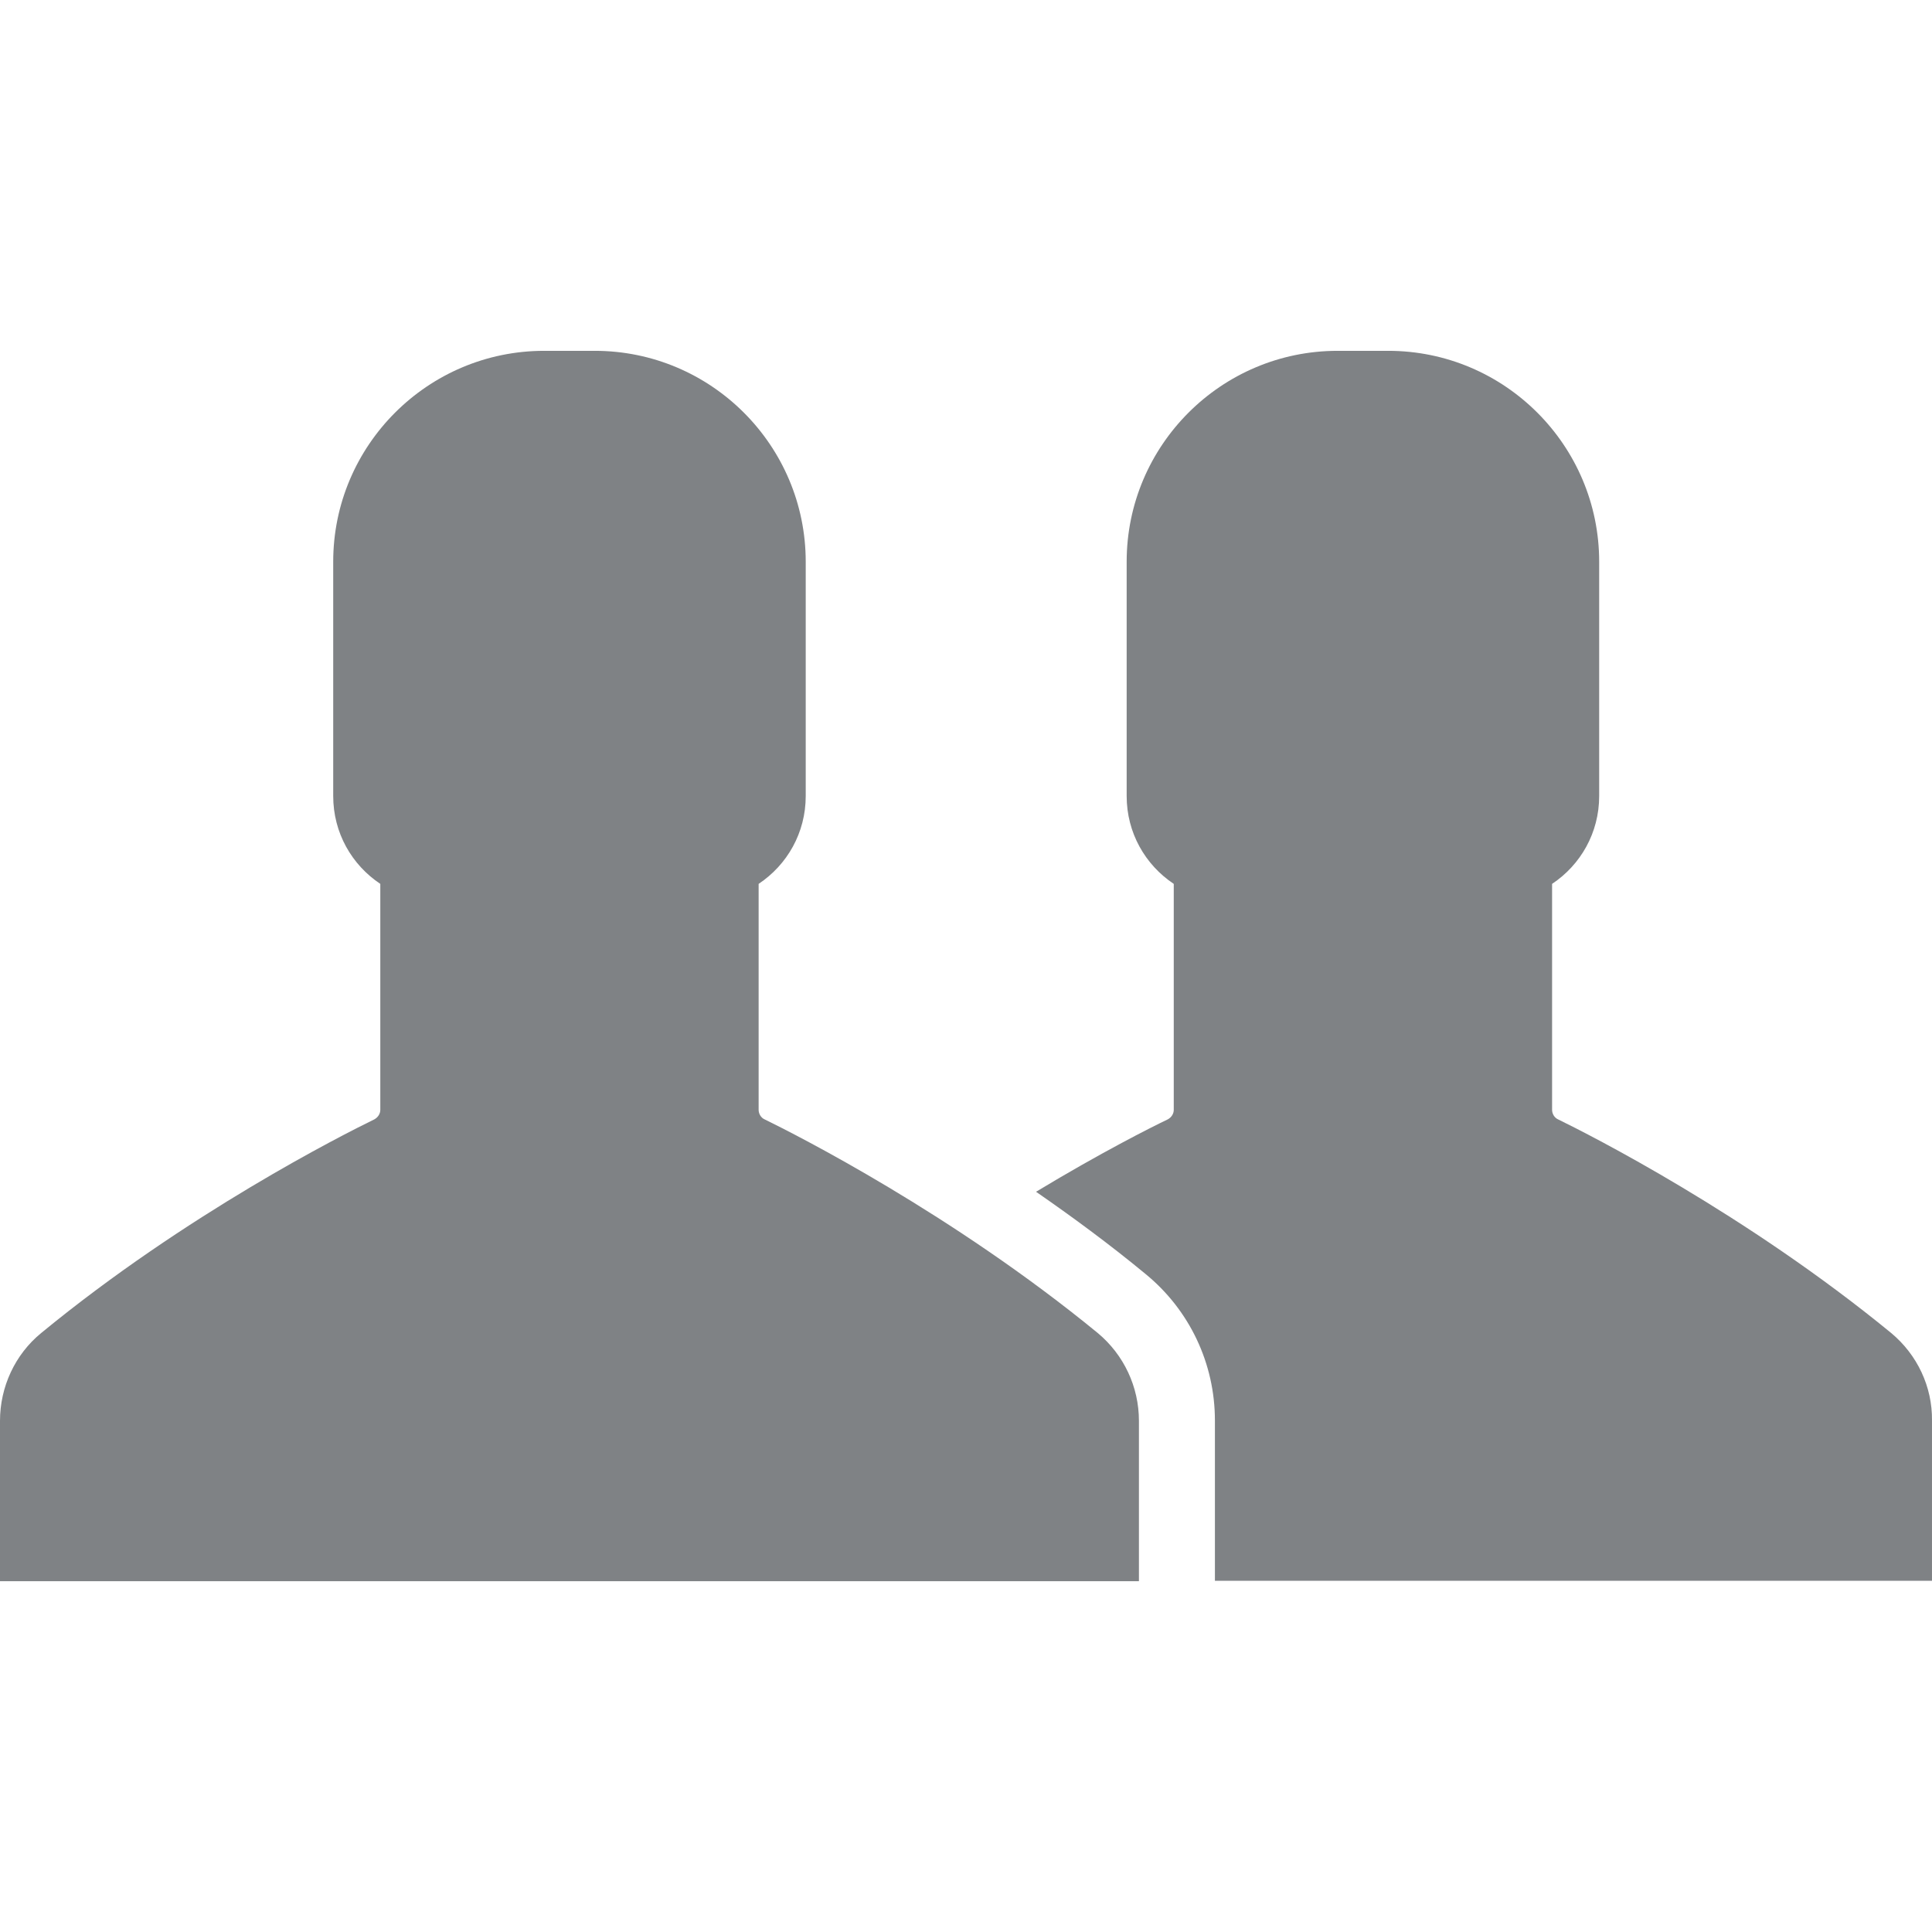 <?xml version="1.0" encoding="iso-8859-1"?>
<!-- Generator: Adobe Illustrator 19.1.0, SVG Export Plug-In . SVG Version: 6.00 Build 0)  -->
<svg xmlns="http://www.w3.org/2000/svg" xmlns:xlink="http://www.w3.org/1999/xlink" version="1.1" id="Capa_1" x="0px" y="0px" viewBox="0 0 488.202 488.202" style="enable-background:new 0 0 488.202 488.202;" xml:space="preserve" width="512px" height="512px">
<g>
	<g>
		<g>
			<path d="M477.9,336.851c-36.7-30.1-76.2-50.1-84.2-54c-0.9-0.4-1.5-1.4-1.5-2.4v-57.1c7.2-4.8,11.9-12.9,11.9-22.2v-59.2     c0-29.4-23.9-53.3-53.3-53.3h-6.4H338c-29.4,0-53.3,23.9-53.3,53.3v59.2c0,9.3,4.7,17.4,11.9,22.2v57.1c0,1-0.6,1.9-1.5,2.4     c-4.2,2-16.9,8.4-33.3,18.3c9.1,6.3,18.5,13.2,27.7,20.8c11.1,9.1,17.5,22.6,17.5,37v40.5h37.3h143.9v-40.5     C488.3,350.451,484.5,342.351,477.9,336.851z" fill="#7f8285"/>
		</g>
		<g>
			<path d="M277.4,336.851c-36.7-30.1-76.2-50.1-84.2-54c-0.9-0.4-1.5-1.4-1.5-2.4v-57.1c7.2-4.8,11.9-12.9,11.9-22.2v-59.2     c0-29.4-23.9-53.3-53.3-53.3h-6.4h-6.4c-29.4,0-53.3,23.9-53.3,53.3v59.2c0,9.3,4.7,17.4,11.9,22.2v57.1c0,1-0.6,1.9-1.5,2.4     c-8,3.9-47.6,23.9-84.2,54c-6.6,5.4-10.4,13.6-10.4,22.2v40.5h143.9h143.9v-40.5C287.8,350.451,284,342.351,277.4,336.851z" fill="#7f8285"/>
		</g>
	</g>
</g>
<g>
</g>
<g>
</g>
<g>
</g>
<g>
</g>
<g>
</g>
<g>
</g>
<g>
</g>
<g>
</g>
<g>
</g>
<g>
</g>
<g>
</g>
<g>
</g>
<g>
</g>
<g>
</g>
<g>
</g>
</svg>

